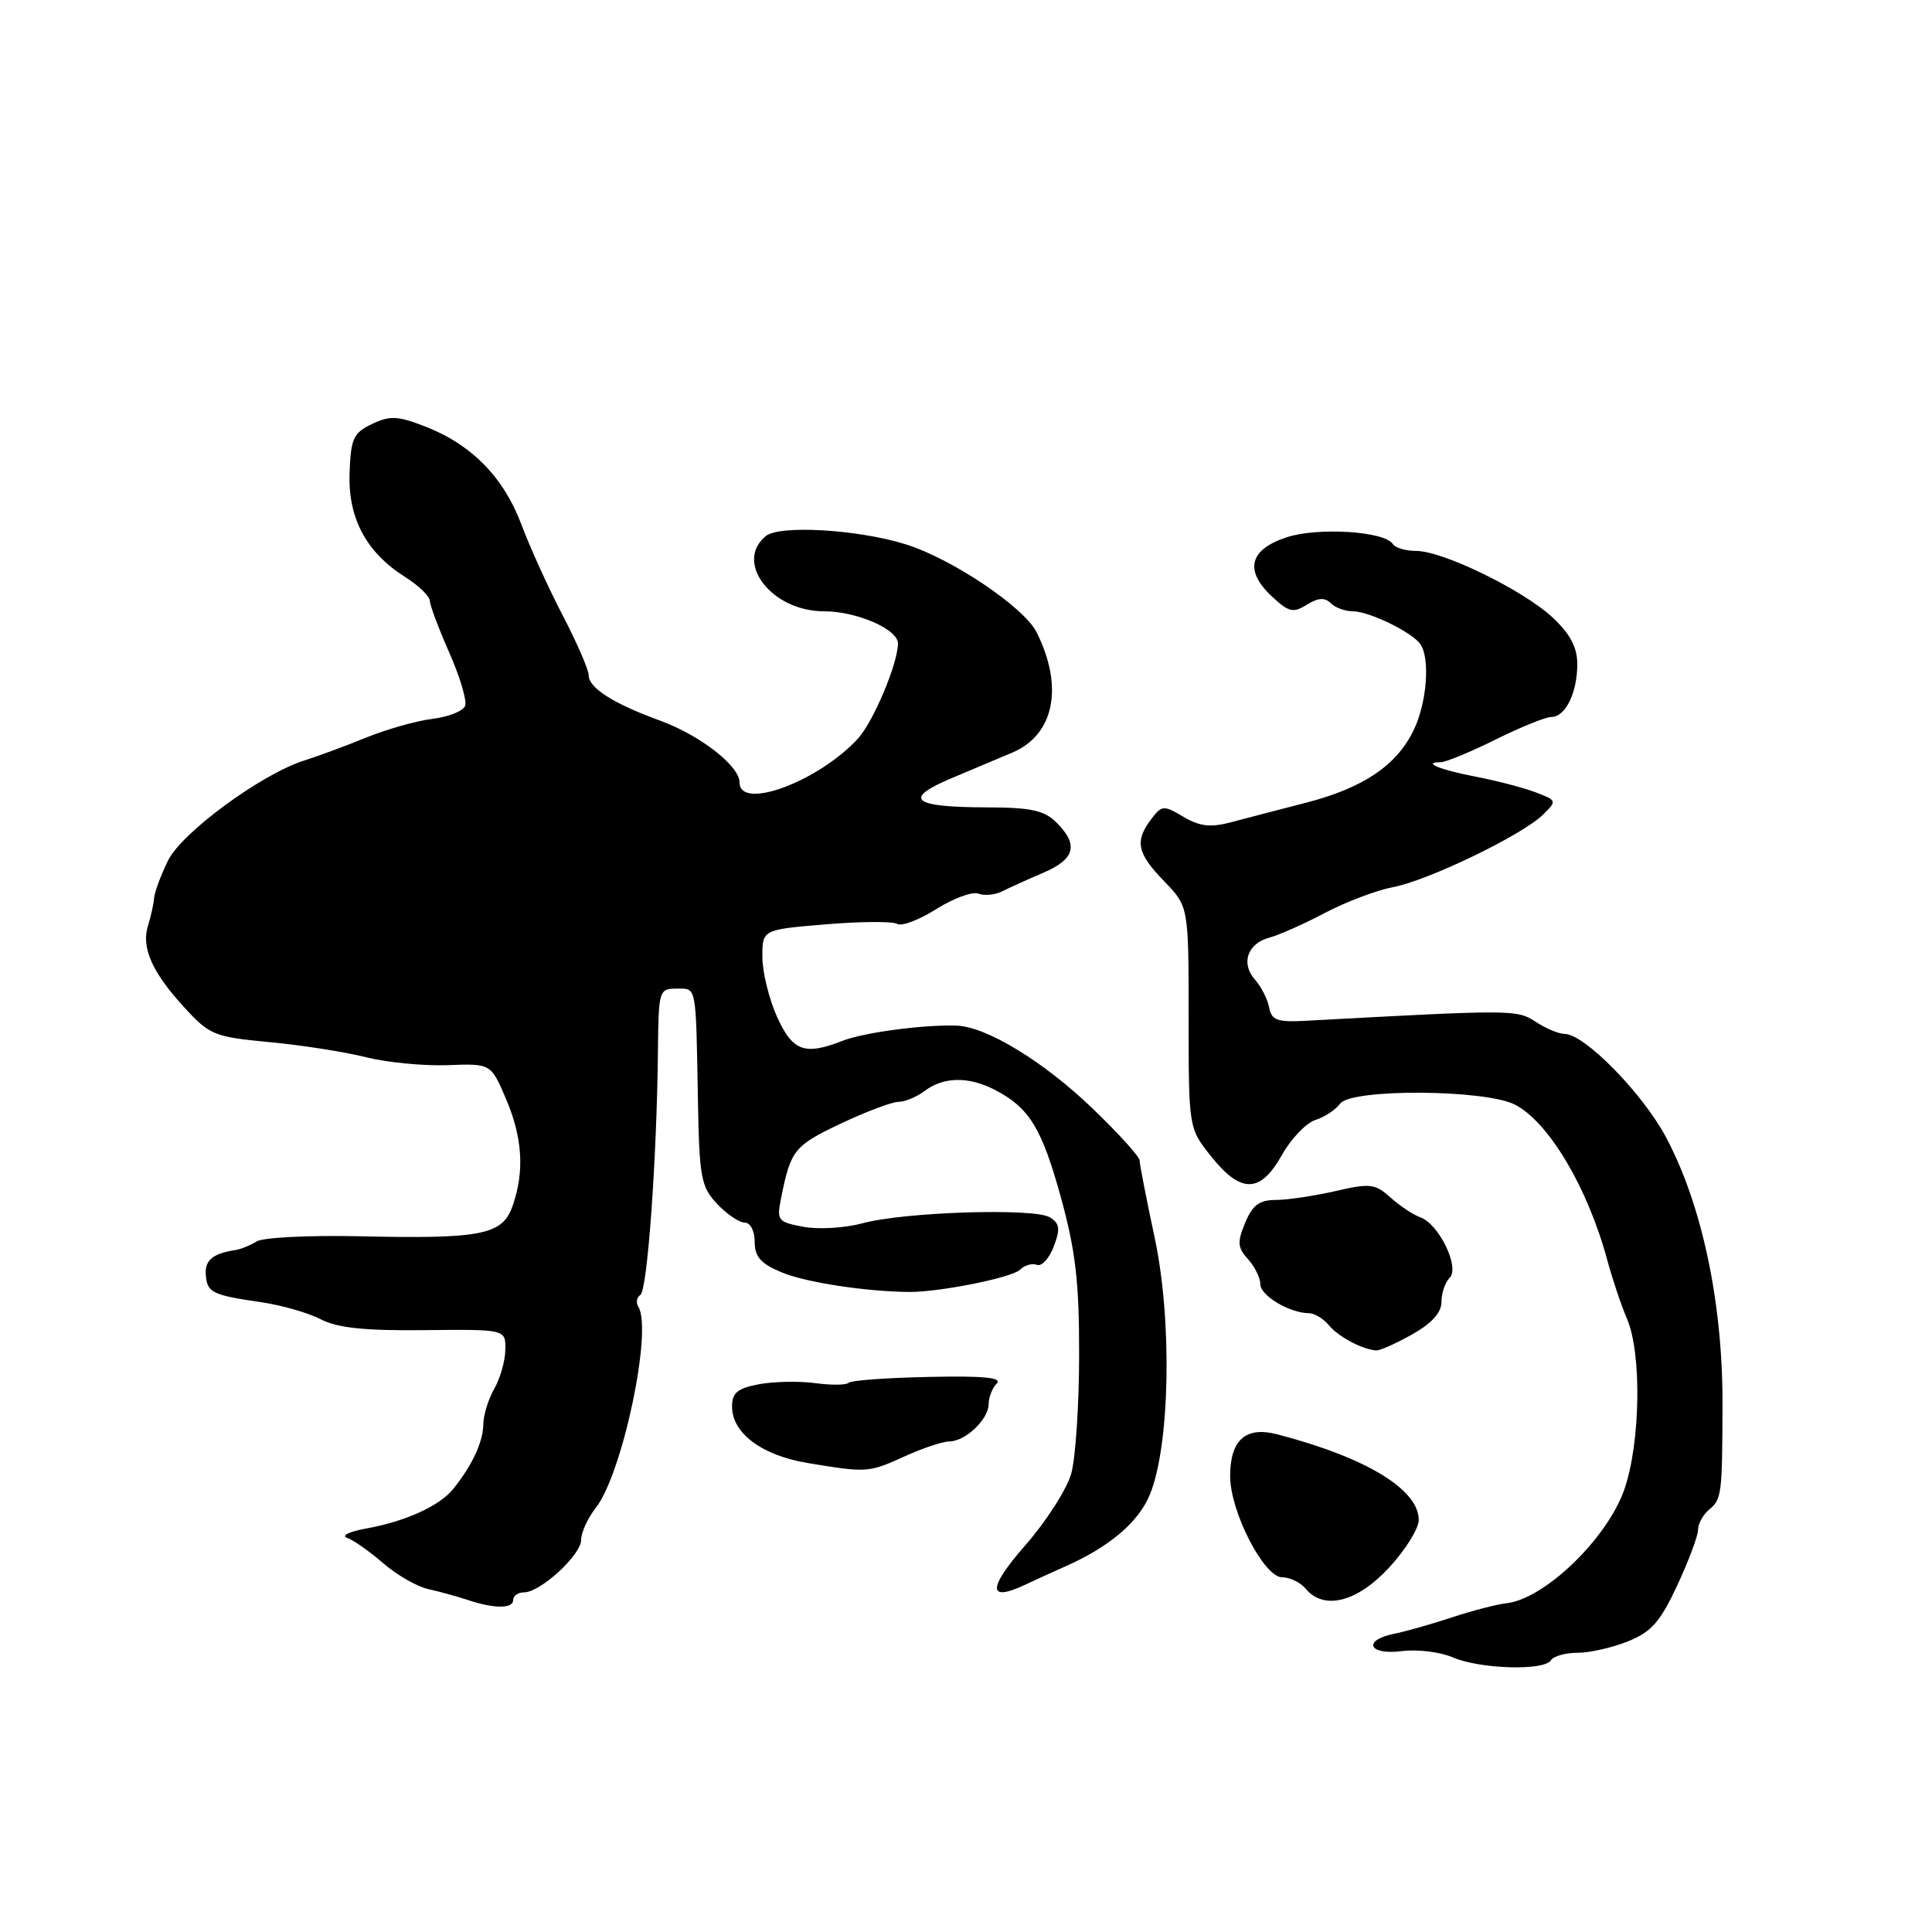 <?xml version="1.0" encoding="UTF-8" standalone="no"?>
<!DOCTYPE svg PUBLIC "-//W3C//DTD SVG 1.1//EN" "http://www.w3.org/Graphics/SVG/1.1/DTD/svg11.dtd" >
<svg xmlns="http://www.w3.org/2000/svg" xmlns:xlink="http://www.w3.org/1999/xlink" version="1.1" viewBox="0 0 256 256">
 <g >
 <path fill="currentColor"
d=" M 205.50 220.00 C 205.84 219.45 207.43 219.00 209.04 219.00 C 210.65 219.00 213.66 218.32 215.73 217.48 C 218.82 216.24 220.00 214.89 222.25 210.06 C 223.76 206.81 225.00 203.50 225.00 202.70 C 225.00 201.90 225.67 200.69 226.48 200.02 C 228.13 198.65 228.21 198.03 228.24 186.00 C 228.27 172.60 225.52 159.63 220.75 150.68 C 217.64 144.85 209.94 137.00 207.32 137.00 C 206.56 137.00 204.83 136.28 203.48 135.39 C 200.99 133.77 200.56 133.76 173.02 135.26 C 169.23 135.46 168.49 135.19 168.17 133.50 C 167.96 132.40 167.11 130.73 166.28 129.79 C 164.37 127.64 165.31 124.99 168.24 124.23 C 169.47 123.90 172.77 122.44 175.57 120.96 C 178.37 119.49 182.42 117.96 184.58 117.55 C 189.20 116.69 201.67 110.67 204.43 107.97 C 206.33 106.11 206.32 106.07 203.43 104.97 C 201.82 104.36 198.28 103.44 195.58 102.92 C 190.84 102.02 188.35 101.00 190.89 101.00 C 191.56 101.00 194.83 99.65 198.16 98.00 C 201.48 96.35 204.82 95.00 205.57 95.00 C 207.42 95.00 209.00 91.79 209.00 88.01 C 209.00 85.78 208.07 84.02 205.75 81.84 C 201.87 78.21 191.20 73.00 187.65 73.00 C 186.26 73.00 184.87 72.59 184.56 72.09 C 183.51 70.40 174.66 69.83 170.50 71.19 C 165.55 72.81 164.85 75.57 168.50 79.00 C 170.76 81.12 171.35 81.26 173.16 80.13 C 174.65 79.20 175.54 79.14 176.32 79.92 C 176.91 80.51 178.23 81.00 179.25 81.00 C 181.44 81.00 187.19 83.81 188.23 85.39 C 189.51 87.32 189.06 93.07 187.36 96.66 C 185.11 101.40 180.68 104.40 173.00 106.38 C 169.43 107.30 164.95 108.46 163.05 108.97 C 160.40 109.67 158.96 109.50 156.81 108.23 C 154.17 106.67 153.95 106.69 152.54 108.54 C 150.33 111.46 150.66 113.06 154.25 116.76 C 157.50 120.12 157.50 120.12 157.50 134.81 C 157.50 149.50 157.50 149.50 160.50 153.25 C 164.44 158.18 167.00 158.13 169.85 153.06 C 171.07 150.89 173.06 148.80 174.28 148.41 C 175.50 148.03 176.98 147.05 177.57 146.24 C 179.04 144.23 196.83 144.34 200.76 146.38 C 205.24 148.71 210.40 157.41 212.98 167.00 C 213.65 169.47 214.82 172.98 215.60 174.78 C 217.55 179.36 217.37 191.15 215.25 197.31 C 213.00 203.84 204.68 211.88 199.60 212.44 C 198.33 212.58 195.09 213.42 192.40 214.31 C 189.70 215.20 186.26 216.18 184.75 216.48 C 180.48 217.34 181.35 219.35 185.75 218.78 C 187.81 218.52 190.85 218.89 192.50 219.61 C 196.07 221.16 204.62 221.42 205.50 220.00 Z  M 68.00 212.00 C 68.00 211.45 68.64 211.00 69.42 211.00 C 71.60 211.00 77.00 206.05 77.00 204.05 C 77.00 203.07 77.88 201.15 78.95 199.79 C 82.47 195.31 86.50 176.24 84.58 173.14 C 84.24 172.59 84.37 171.89 84.85 171.59 C 85.78 171.02 87.04 153.50 87.18 139.25 C 87.26 131.26 87.33 131.00 89.63 131.00 C 92.34 131.00 92.20 130.26 92.48 145.77 C 92.66 156.04 92.89 157.25 95.02 159.52 C 96.30 160.88 97.95 162.00 98.67 162.00 C 99.43 162.00 100.00 163.10 100.00 164.55 C 100.00 166.53 100.80 167.44 103.59 168.60 C 106.77 169.93 114.77 171.15 120.50 171.19 C 124.55 171.21 134.11 169.29 135.16 168.24 C 135.76 167.64 136.76 167.36 137.40 167.60 C 138.03 167.84 139.03 166.75 139.63 165.17 C 140.52 162.82 140.42 162.12 139.11 161.30 C 137.06 160.04 119.84 160.58 114.29 162.09 C 111.97 162.72 108.46 162.93 106.47 162.56 C 103.04 161.92 102.90 161.73 103.51 158.69 C 104.77 152.40 105.26 151.79 111.35 148.91 C 114.73 147.31 118.20 146.00 119.06 146.00 C 119.92 146.00 121.49 145.34 122.56 144.53 C 125.03 142.67 128.36 142.62 131.80 144.40 C 136.38 146.76 138.04 149.47 140.57 158.65 C 142.52 165.74 143.00 169.85 142.99 179.49 C 142.99 186.10 142.52 193.18 141.95 195.24 C 141.38 197.30 138.65 201.57 135.89 204.72 C 130.85 210.48 130.84 212.34 135.85 209.98 C 137.31 209.29 139.62 208.24 141.00 207.63 C 146.99 205.00 150.91 201.68 152.40 197.95 C 155.04 191.37 155.33 174.90 153.00 164.01 C 151.90 158.86 151.00 154.24 151.00 153.75 C 151.00 153.27 148.19 150.16 144.75 146.86 C 138.30 140.66 130.72 136.04 126.76 135.90 C 122.46 135.75 114.49 136.80 111.68 137.90 C 106.62 139.88 105.04 139.31 102.97 134.75 C 101.91 132.41 101.03 128.85 101.02 126.84 C 101.00 123.18 101.00 123.18 109.42 122.48 C 114.04 122.09 118.30 122.07 118.88 122.42 C 119.45 122.78 121.78 121.90 124.06 120.46 C 126.33 119.03 128.84 118.11 129.63 118.41 C 130.43 118.72 131.85 118.58 132.79 118.11 C 133.73 117.63 136.19 116.52 138.25 115.64 C 142.45 113.84 142.95 111.95 140.00 109.00 C 138.37 107.37 136.65 107.00 130.75 106.98 C 120.83 106.96 119.54 105.86 126.19 103.07 C 129.11 101.84 132.68 100.34 134.12 99.73 C 139.70 97.38 140.98 91.00 137.35 83.77 C 135.66 80.43 126.11 74.02 120.00 72.12 C 113.64 70.14 103.26 69.54 101.46 71.04 C 97.25 74.53 102.27 81.00 109.18 81.00 C 113.54 81.00 119.01 83.39 118.99 85.28 C 118.95 87.98 115.72 95.64 113.68 97.87 C 108.44 103.57 98.00 107.44 98.00 103.69 C 98.00 101.49 92.79 97.44 87.50 95.50 C 81.24 93.22 78.00 91.15 78.00 89.46 C 78.00 88.74 76.45 85.18 74.57 81.56 C 72.68 77.93 70.21 72.50 69.08 69.48 C 66.74 63.23 62.44 58.86 56.28 56.49 C 52.68 55.10 51.66 55.05 49.28 56.19 C 46.81 57.38 46.48 58.10 46.32 62.72 C 46.12 68.72 48.54 73.22 53.75 76.50 C 55.49 77.60 56.94 79.01 56.96 79.63 C 56.98 80.24 58.15 83.35 59.55 86.52 C 60.95 89.69 61.89 92.85 61.63 93.53 C 61.36 94.22 59.43 94.99 57.32 95.25 C 55.22 95.50 51.25 96.63 48.50 97.74 C 45.75 98.86 42.08 100.22 40.35 100.76 C 34.68 102.54 24.14 110.27 22.28 114.00 C 21.33 115.92 20.49 118.17 20.42 119.00 C 20.35 119.83 19.99 121.45 19.62 122.62 C 18.69 125.54 20.13 128.80 24.37 133.43 C 27.78 137.16 28.36 137.39 35.73 138.09 C 40.00 138.49 45.75 139.39 48.50 140.09 C 51.25 140.78 56.10 141.25 59.27 141.14 C 65.04 140.92 65.04 140.92 67.02 145.54 C 69.24 150.71 69.52 155.20 67.93 159.77 C 66.58 163.64 63.89 164.18 47.50 163.81 C 40.90 163.67 34.83 163.97 34.00 164.50 C 33.17 165.02 31.90 165.53 31.17 165.64 C 28.20 166.10 27.12 166.99 27.27 168.92 C 27.45 171.28 28.09 171.60 34.62 172.55 C 37.30 172.94 40.85 173.96 42.50 174.81 C 44.72 175.96 48.31 176.34 56.25 176.25 C 67.00 176.14 67.00 176.14 66.96 178.82 C 66.95 180.29 66.29 182.62 65.50 184.00 C 64.71 185.38 64.05 187.52 64.04 188.76 C 64.00 191.10 62.56 194.18 60.05 197.30 C 58.24 199.55 53.70 201.61 48.50 202.54 C 46.30 202.93 45.17 203.49 46.00 203.78 C 46.83 204.06 48.97 205.57 50.77 207.13 C 52.57 208.69 55.27 210.24 56.77 210.57 C 58.27 210.90 60.62 211.55 62.00 212.01 C 65.51 213.18 68.00 213.18 68.00 212.00 Z  M 184.03 207.75 C 186.20 205.41 187.98 202.57 187.99 201.42 C 188.01 197.36 181.00 193.11 169.22 190.05 C 165.06 188.97 163.00 190.80 163.00 195.60 C 163.00 200.30 167.48 209.00 169.89 209.00 C 170.92 209.00 172.32 209.68 173.00 210.50 C 175.41 213.41 179.79 212.31 184.03 207.75 Z  M 119.86 192.98 C 122.26 191.89 124.92 191.00 125.78 191.00 C 127.91 191.00 131.00 188.06 131.00 186.05 C 131.00 185.14 131.49 183.91 132.08 183.32 C 132.86 182.54 130.33 182.29 123.09 182.45 C 117.54 182.56 112.75 182.91 112.44 183.23 C 112.13 183.54 110.13 183.56 108.00 183.27 C 105.87 182.99 102.52 183.05 100.56 183.42 C 97.72 183.96 97.00 184.55 97.00 186.37 C 97.00 189.91 100.94 192.85 107.04 193.86 C 114.90 195.16 115.07 195.15 119.86 192.98 Z  M 187.11 176.82 C 189.72 175.35 191.00 173.93 191.00 172.52 C 191.00 171.35 191.49 169.91 192.09 169.31 C 193.46 167.94 190.66 162.17 188.20 161.30 C 187.26 160.97 185.49 159.79 184.25 158.68 C 182.20 156.84 181.55 156.76 176.93 157.83 C 174.13 158.47 170.59 159.00 169.05 159.00 C 166.87 159.00 165.96 159.68 164.99 162.03 C 163.92 164.60 163.98 165.32 165.37 166.85 C 166.27 167.85 167.00 169.34 167.00 170.17 C 167.00 171.67 170.90 174.00 173.42 174.00 C 174.16 174.00 175.36 174.73 176.09 175.61 C 177.36 177.14 180.49 178.80 182.36 178.94 C 182.84 178.97 184.98 178.02 187.11 176.82 Z "/>
</g>
</svg>